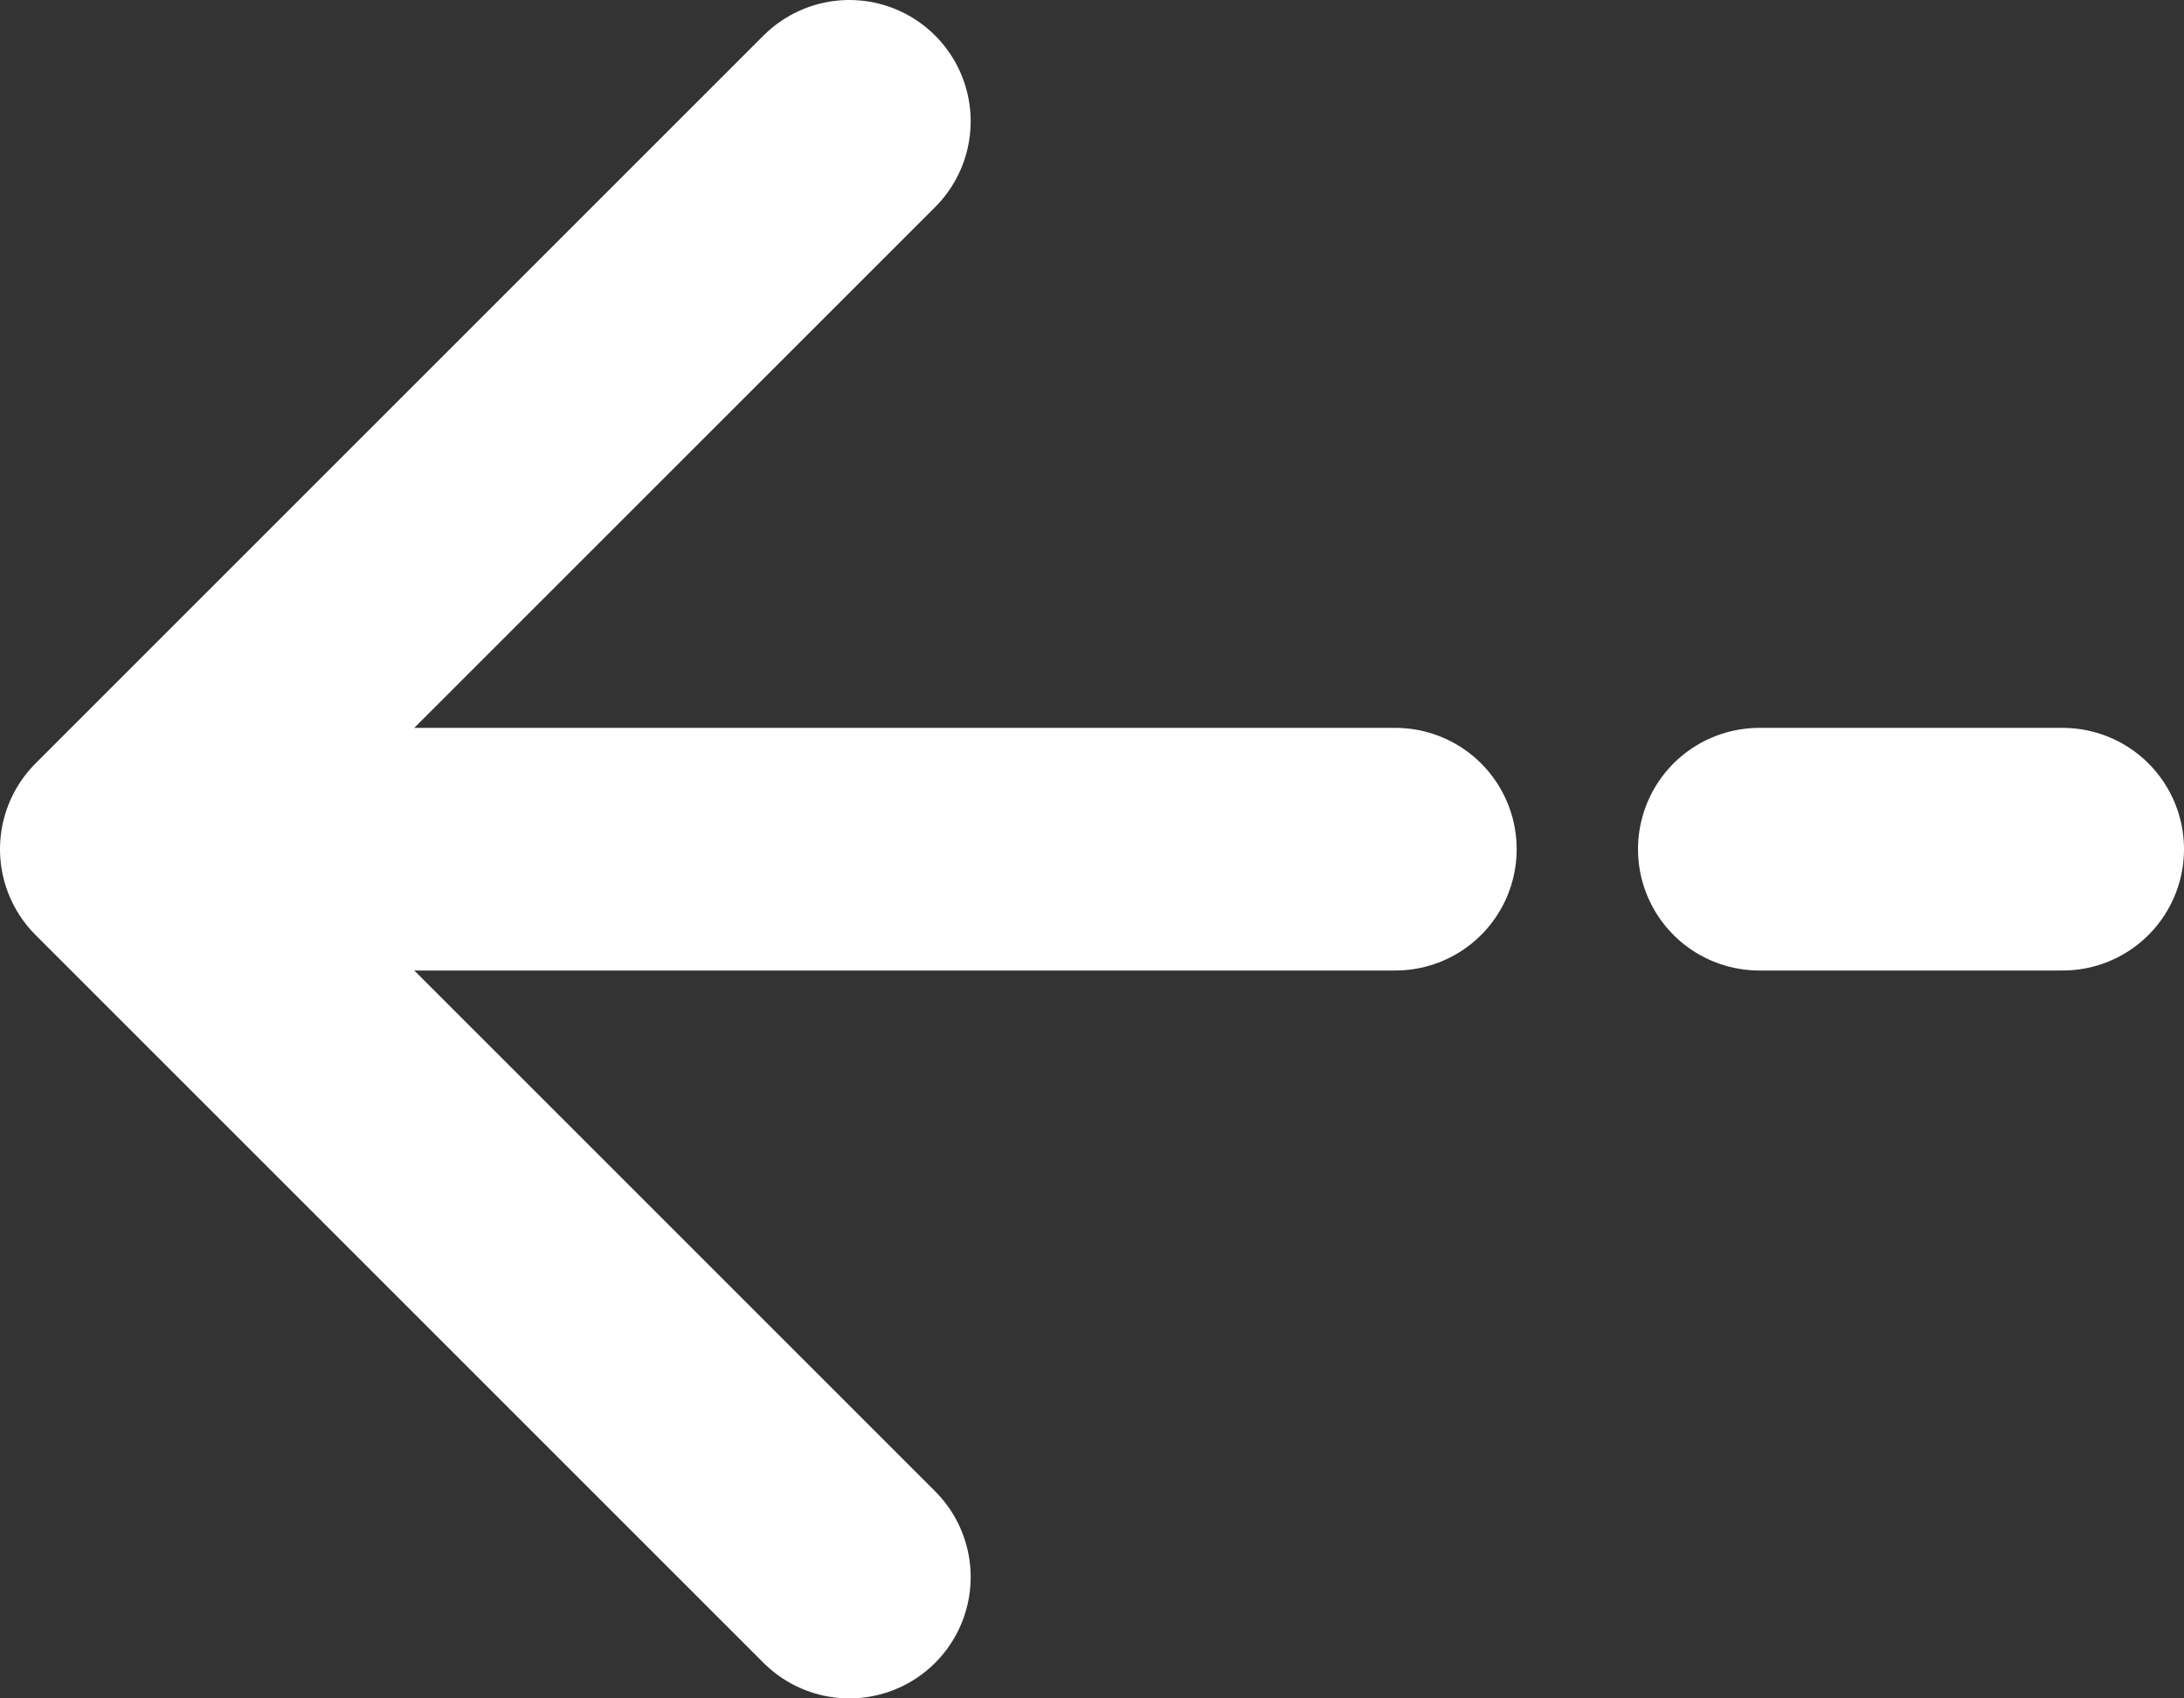 <svg width="18" height="14" viewBox="0 0 18 14" fill="none" xmlns="http://www.w3.org/2000/svg">
<rect x="0" y="0" width="18" height="14" fill="#333333" stroke="none"/>
<path d="M1 7L7 1M1 7L7 13M1 7H11.5M17 7H14.5" stroke="white" stroke-width="2" stroke-linecap="round" stroke-linejoin="round"/>
</svg>
